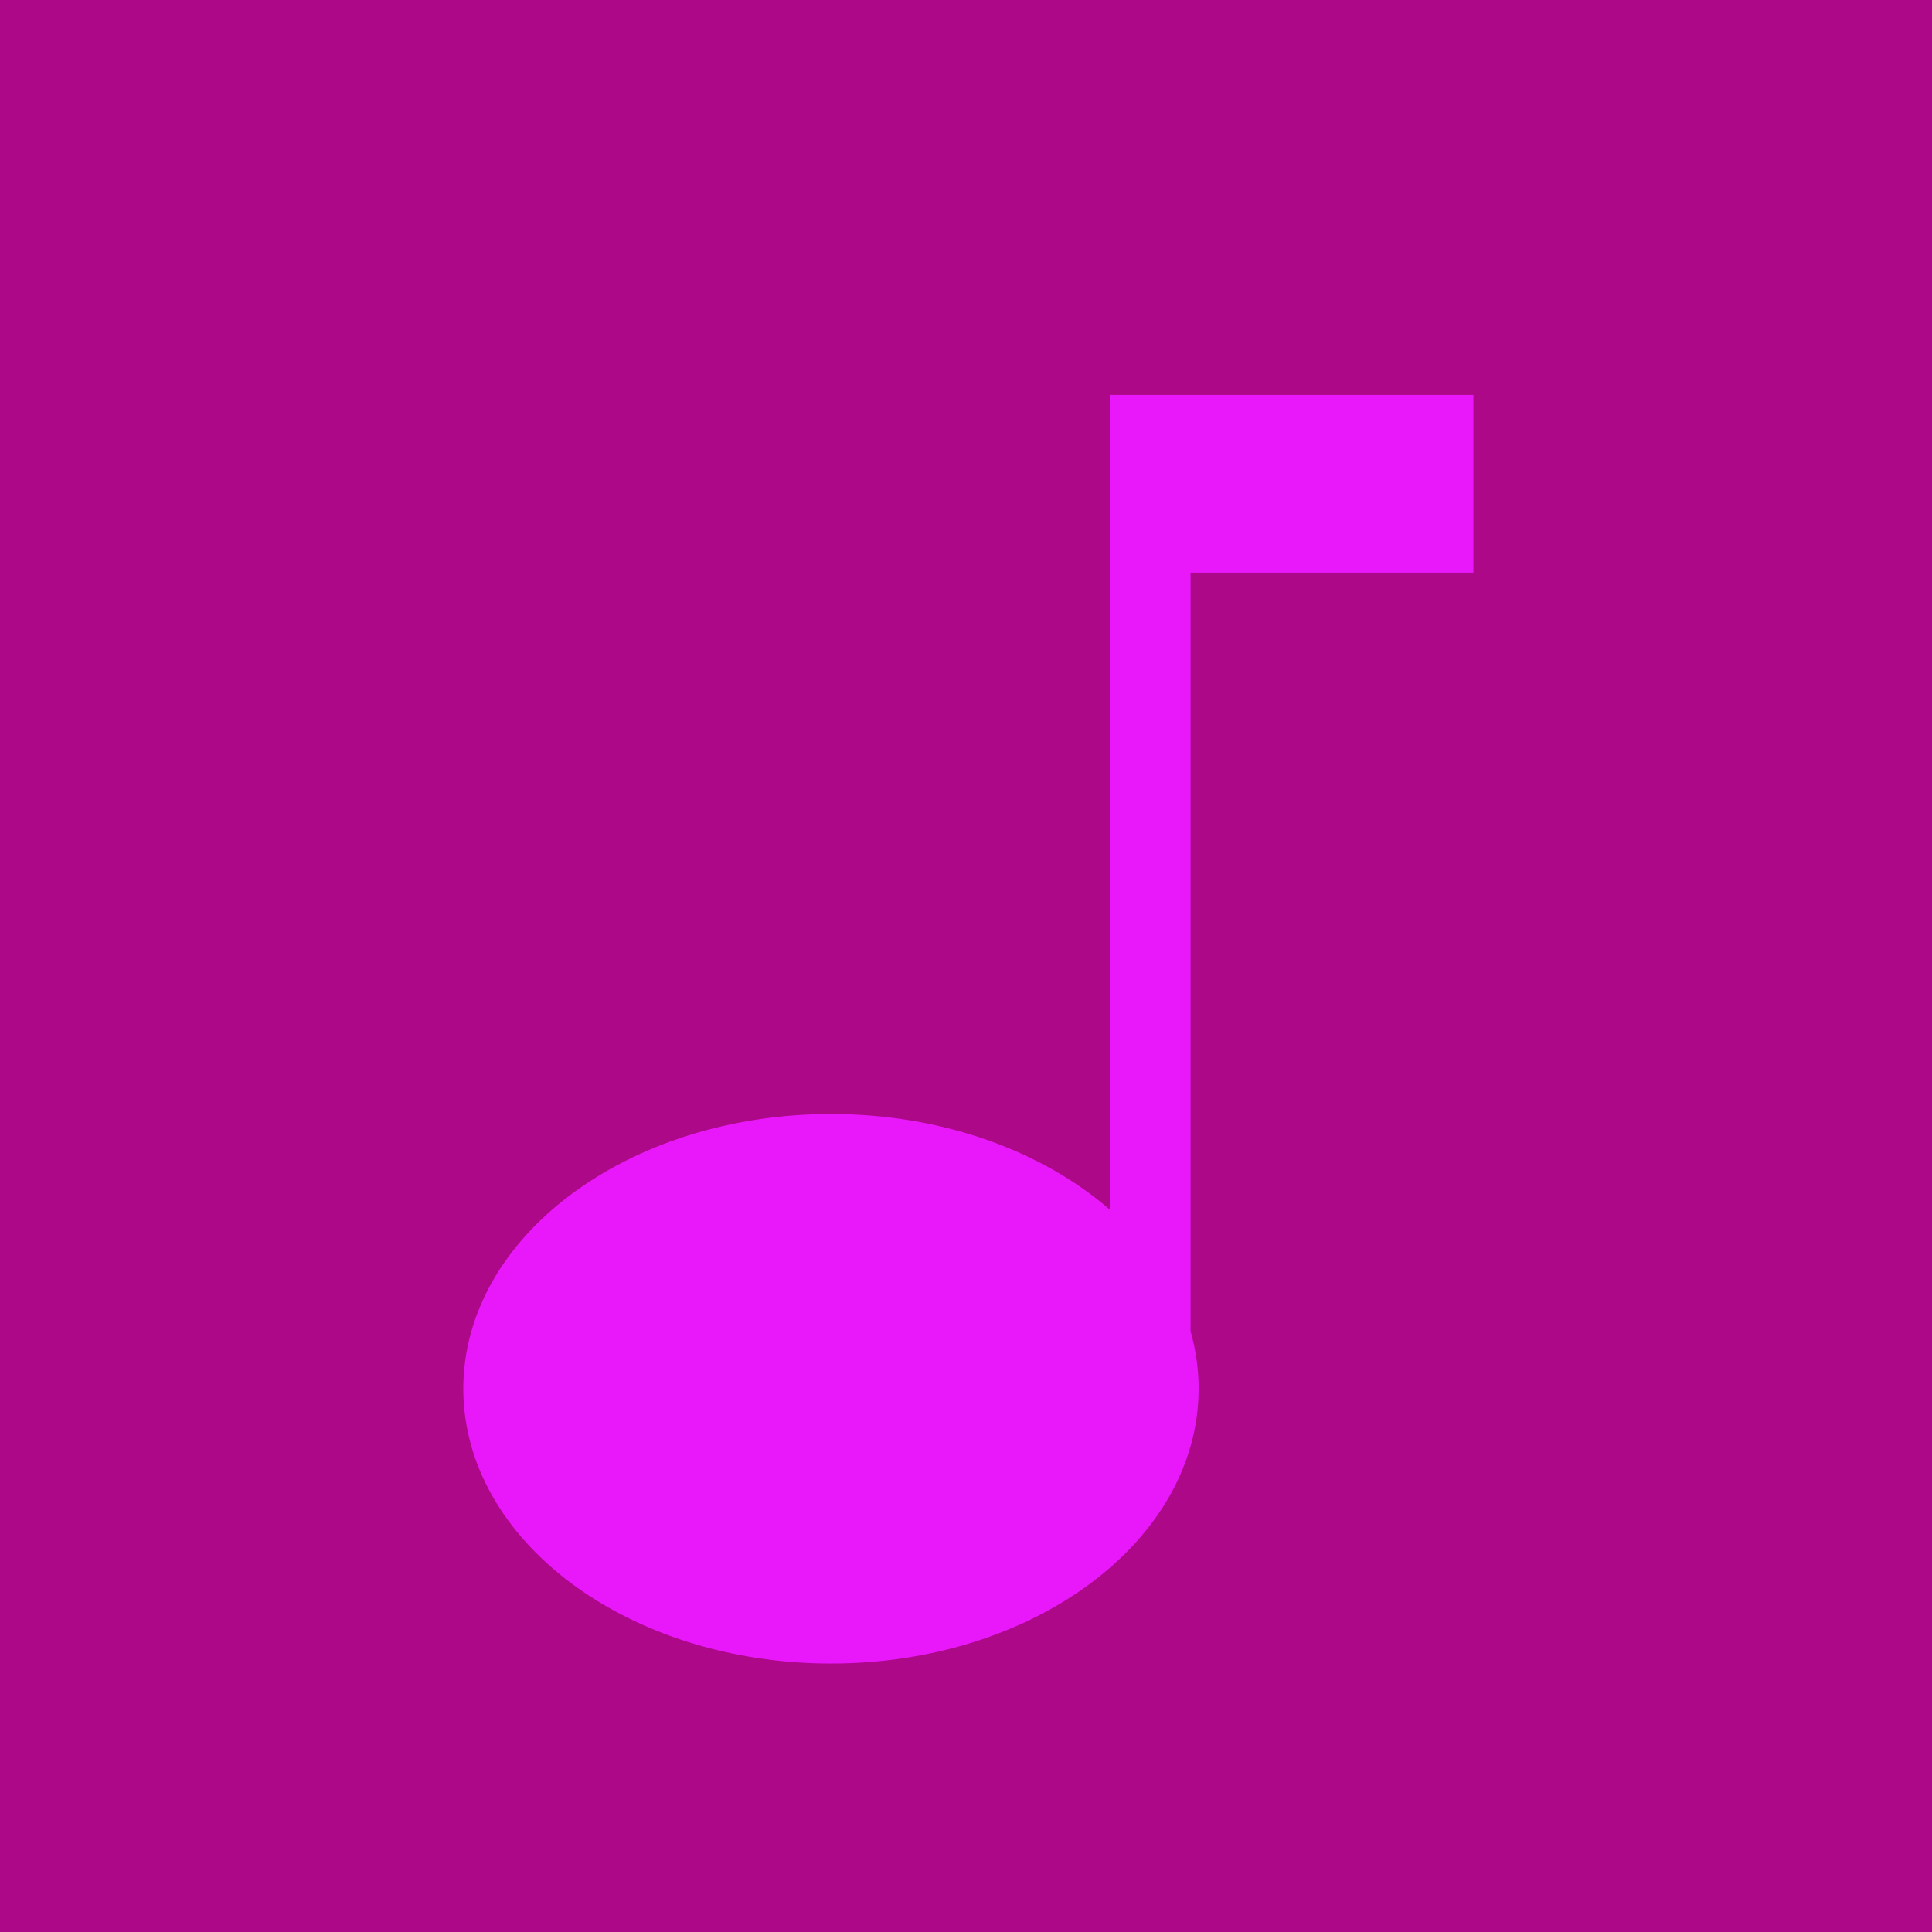 <svg width="30" height="30" viewBox="0 0 30 30" fill="none" xmlns="http://www.w3.org/2000/svg">
<rect width="30" height="30" fill="#AC0888"/>
<path fill-rule="evenodd" clip-rule="evenodd" d="M18.487 8.891L18.487 20.671C18.569 20.959 18.612 21.258 18.612 21.565C18.612 23.921 16.056 25.831 12.903 25.831C9.75 25.831 7.194 23.921 7.194 21.565C7.194 19.208 9.75 17.298 12.903 17.298C14.634 17.298 16.185 17.874 17.232 18.783L17.232 6.131H18.487V6.131H22.879V8.891H18.487Z" fill="#E918FB"/>
</svg>
